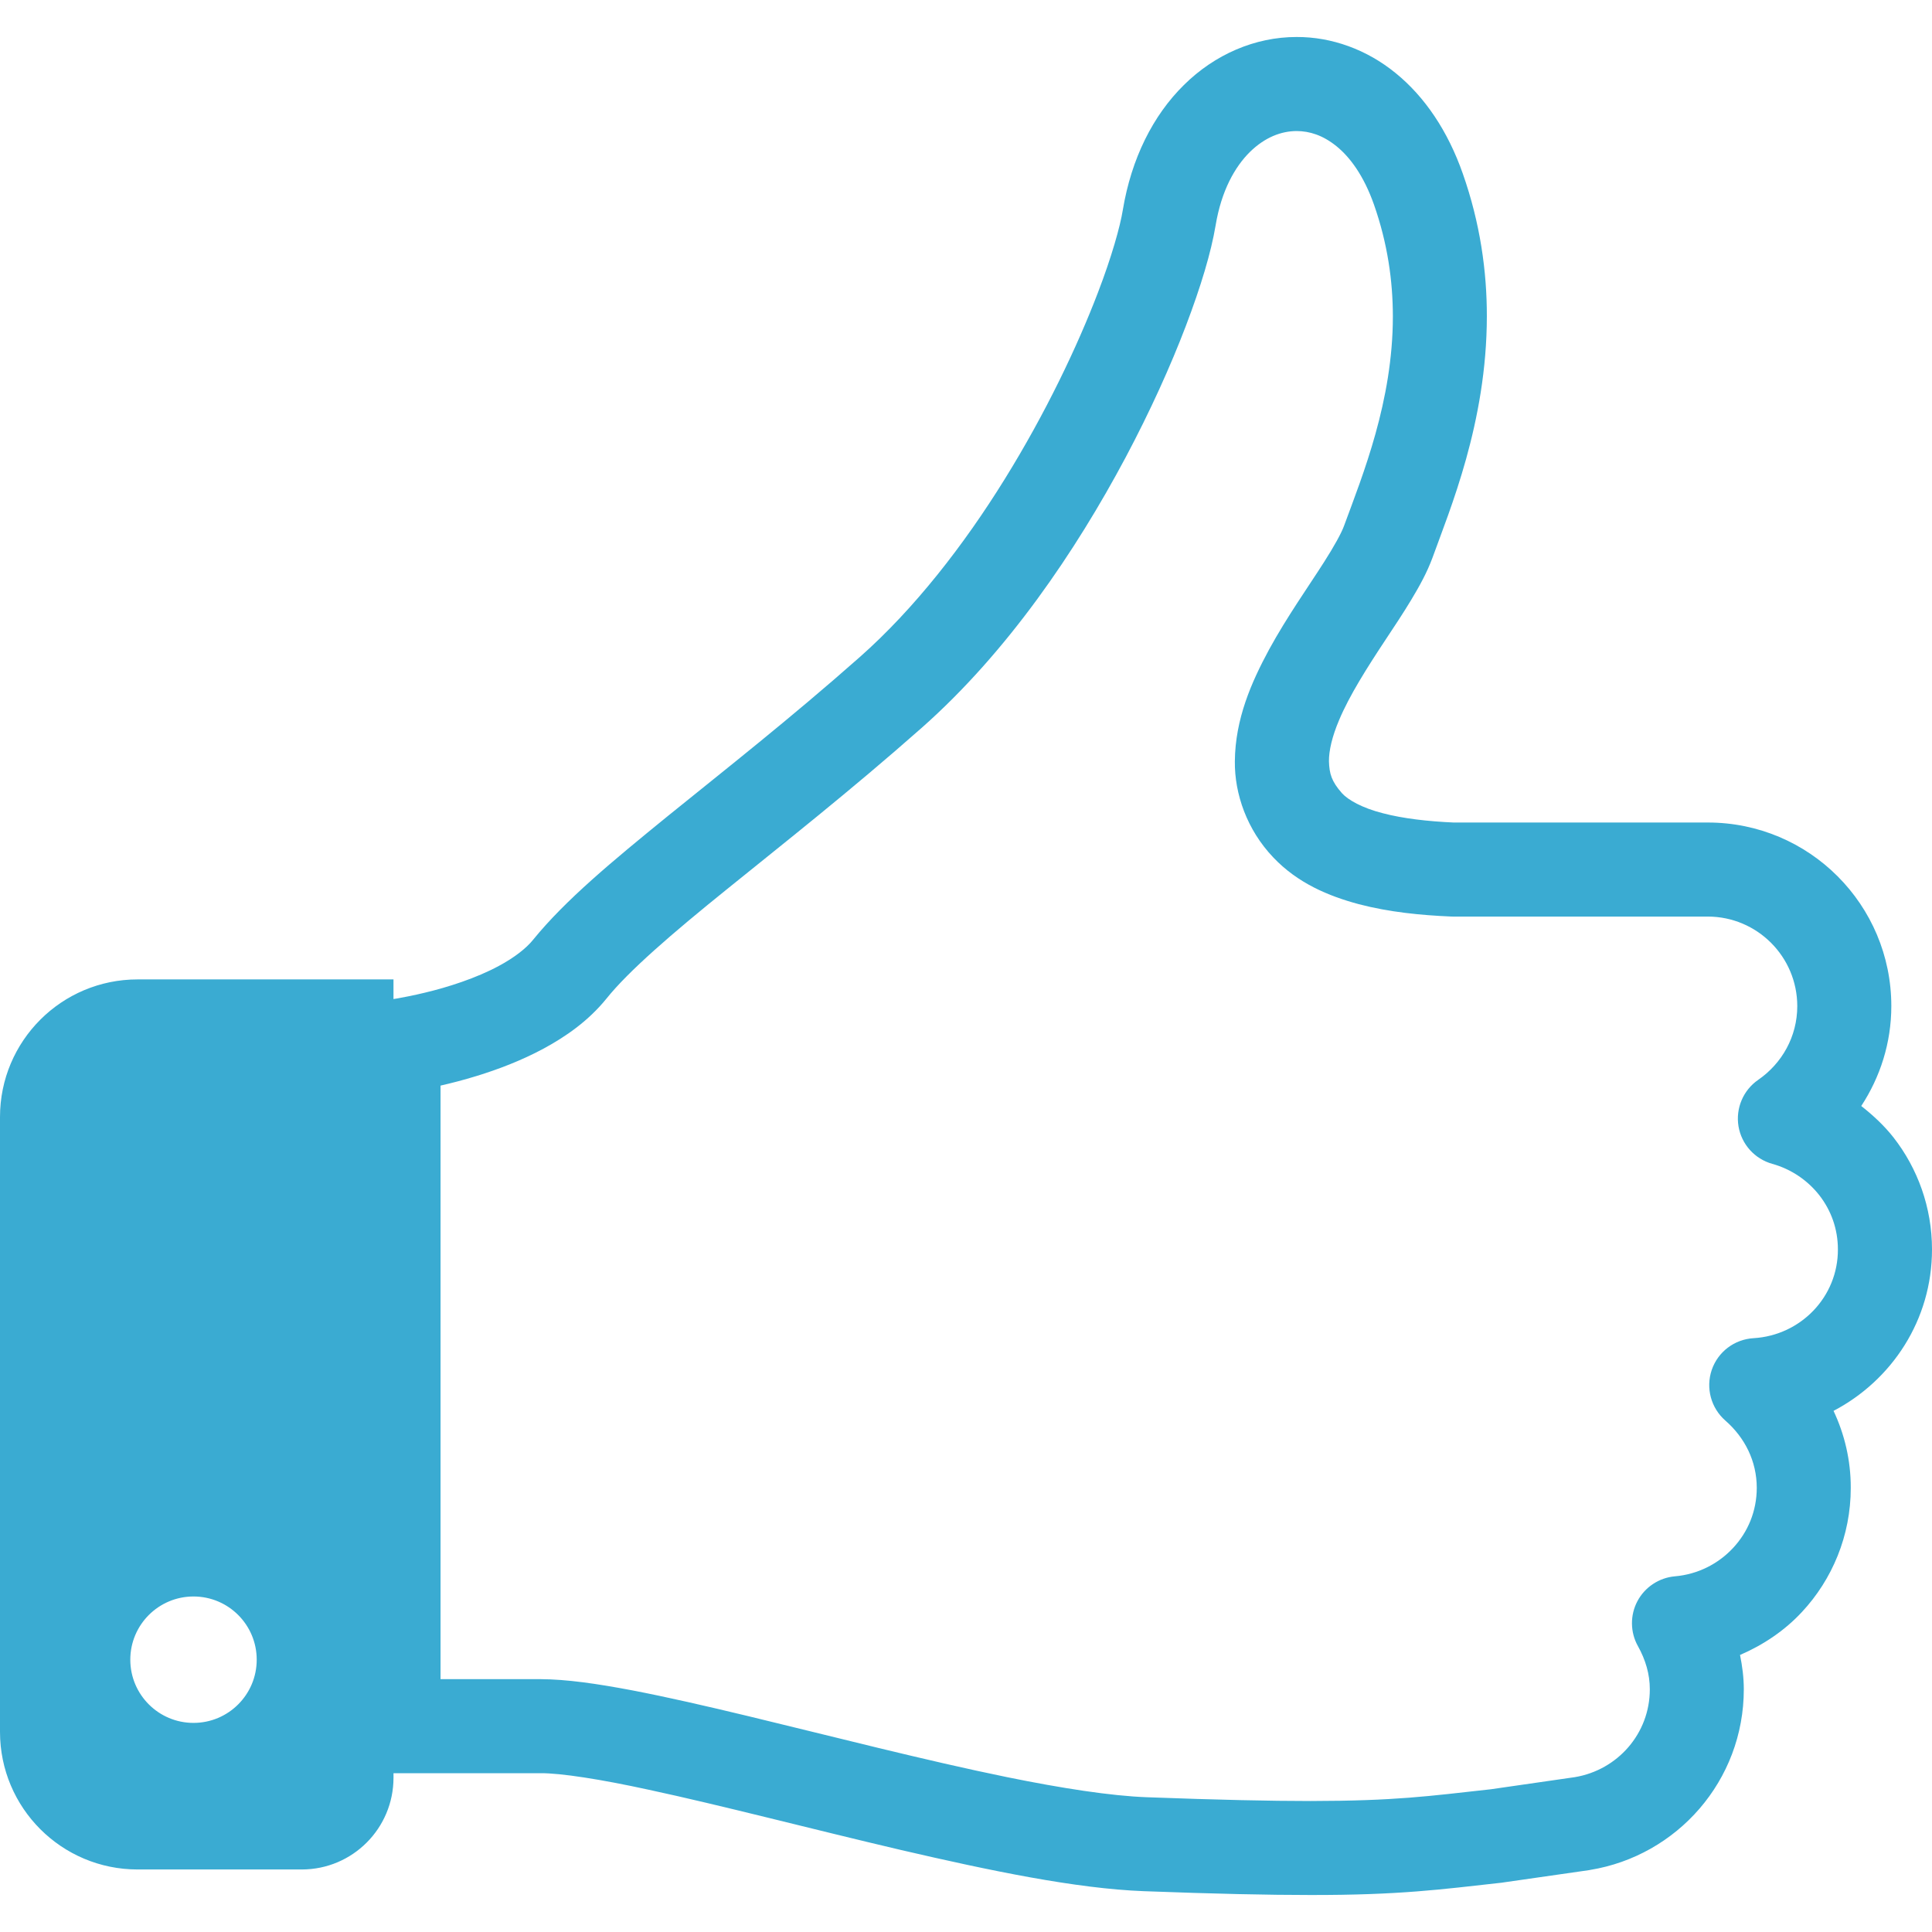 <!--?xml version="1.0" encoding="utf-8"?-->
<!-- Generator: Adobe Illustrator 15.1.0, SVG Export Plug-In . SVG Version: 6.00 Build 0)  -->

<svg version="1.1" id="_x32_" xmlns="http://www.w3.org/2000/svg" xmlns:xlink="http://www.w3.org/1999/xlink" x="0px" y="0px" width="512px" height="512px" viewBox="0 0 512 512" style="width: 32px; height: 32px; opacity: 1;" xml:space="preserve">
<style type="text/css">

	.st0{fill:#4B4B4B;}

</style>
<g>
	<path class="st0" d="M512,331.117c0-11.141-3.813-21.484-10.172-29.641c-2.469-3.156-5.422-5.891-8.578-8.375
		c5-7.625,7.969-16.703,7.969-26.484c0-26.859-21.75-48.641-48.625-48.641h-35.5h-0.047h-0.5h-2.078c-1.516,0-2.078,0-2.078,0
		c-0.422,0-0.797,0-1.313,0h-25.875c-6.688-0.297-13.406-1.047-18.766-2.469c-5.484-1.391-9.234-3.547-10.813-5.313
		c-2.766-3.141-3.328-5.141-3.438-8.438c-0.031-2.797,0.844-6.594,2.688-10.922c2.719-6.5,7.453-13.953,12.219-21.156
		c2.391-3.609,4.781-7.188,6.938-10.781s4.125-7.125,5.594-11.094c4.547-12.641,14.391-35.781,14.406-63.984
		c0.016-11.859-1.75-24.672-6.375-37.813c-3.953-11.281-10.063-20.344-17.766-26.609c-7.672-6.281-17-9.625-26.266-9.594
		c-11.031-0.016-21.719,4.641-29.875,12.719c-8.188,8.063-13.922,19.469-16.188,33.109c-0.719,4.453-2.969,12.453-6.594,21.891
		c-5.422,14.203-13.891,32.016-24.688,49.422c-10.781,17.422-23.969,34.422-38.469,47.219
		c-18.359,16.234-35.828,29.953-50.734,42.016c-14.922,12.141-27.234,22.344-35.766,32.828c-1.813,2.281-5.047,4.797-9.078,6.953
		c-6.016,3.266-13.641,5.688-19.578,7.094c-2.969,0.719-5.531,1.219-7.313,1.531c-0.469,0.078-0.719,0.109-1.063,0.172v-5.203
		H36.469C16.313,259.554,0,275.882,0,296.023v162.938c0,20.141,16.313,36.469,36.469,36.469h43.5
		c13.438,0,24.313-10.875,24.313-24.313v-1.203c0.031,0,9.594,0,38.906,0c5.375-0.047,16.094,1.625,28.75,4.391
		c19.156,4.109,43.328,10.453,66.859,15.969c23.609,5.484,46.344,10.219,64.266,10.906c19.047,0.719,33.078,1.016,44.203,1.016
		c23.703,0.031,34.531-1.469,50.734-3.266l0.406-0.063l22.75-3.266l0.219-0.047c23.078-3.75,40.75-23.656,40.75-47.875
		c0-3.141-0.406-6.156-1-9.094c6.219-2.688,11.875-6.5,16.406-11.391c8-8.578,12.953-20.219,12.938-32.907
		c0.016-7.313-1.656-14.219-4.563-20.391C501.344,365.804,512,349.82,512,331.117z M51.281,456.586c-9.25,0-16.75-7.5-16.75-16.75
		s7.5-16.75,16.75-16.75s16.75,7.5,16.75,16.75S60.531,456.586,51.281,456.586z M464.719,354.632
		c-5.078,0.297-9.453,3.609-11.094,8.422c-1.625,4.797-0.188,10.094,3.625,13.422c5.156,4.516,8.297,10.719,8.313,17.813
		c-0.016,6.234-2.359,11.719-6.266,15.922c-3.922,4.219-9.328,7-15.422,7.531c-4.188,0.359-7.969,2.859-9.938,6.578
		c-1.969,3.703-1.938,8.219,0.125,11.906c2.031,3.641,3.156,7.438,3.156,11.453c0,11.766-8.563,21.391-19.844,23.281l-22.313,3.219
		c-16.594,1.828-25.125,3.078-47.797,3.109c-10.672,0-24.422-0.297-43.297-1c-9.5-0.344-22.609-2.375-37.031-5.313
		c-21.656-4.422-46.375-10.813-68.547-16.156c-11.109-2.672-21.578-5.078-30.859-6.859c-9.344-1.766-17.313-2.938-24.344-2.969
		c-11.875,0-20.375,0-26.438,0V287.695c2.875-0.656,6.109-1.484,9.609-2.563c5.578-1.719,11.703-4.016,17.688-7.234
		c5.953-3.219,11.875-7.344,16.656-13.234c5.859-7.328,17.391-17.281,32.063-29.109c14.688-11.891,32.547-25.922,51.547-42.719
		c22.688-20.078,40.75-46.766,53.969-71.578c6.594-12.406,11.969-24.344,15.969-34.844c4.016-10.563,6.688-19.469,7.906-26.703
		c1.531-9.219,5.125-15.531,9.094-19.453c4-3.906,8.297-5.516,12.375-5.531c3.453,0.016,6.938,1.109,10.531,4
		c3.594,2.906,7.25,7.797,9.969,15.516c3.609,10.297,4.984,20.156,5,29.578c0,22.469-7.969,42.031-12.906,55.438
		c-0.656,1.891-2.688,5.578-5.406,9.813c-4.109,6.453-9.703,14.313-14.469,23.016c-4.719,8.734-9,18.438-9.094,29.672
		c-0.094,8.656,3.219,18.156,10.172,25.453c6.484,6.844,14.641,10.25,22.688,12.406c8.125,2.125,16.484,2.922,24.328,3.266
		l0.531,0.016h26.109c0.516,0,0.891,0,1.313,0c0,0,1,0,2.078,0c0.094,0,0.172,0,0.281,0c0.719,0,1.344,0,1.797,0
		c0.234,0,0.453,0,0.5,0h0.047h35.5c13.078,0.016,23.688,10.625,23.703,23.719c0,8.109-4.078,15.203-10.328,19.531
		c-4,2.75-6.031,7.547-5.25,12.328c0.813,4.781,4.281,8.641,8.953,9.953c5.016,1.391,9.406,4.391,12.5,8.359
		c3.078,3.984,4.891,8.859,4.891,14.328C487.094,343.679,477.219,353.882,464.719,354.632z" style="fill: rgb(58, 171, 210);"></path>
</g>
</svg>
